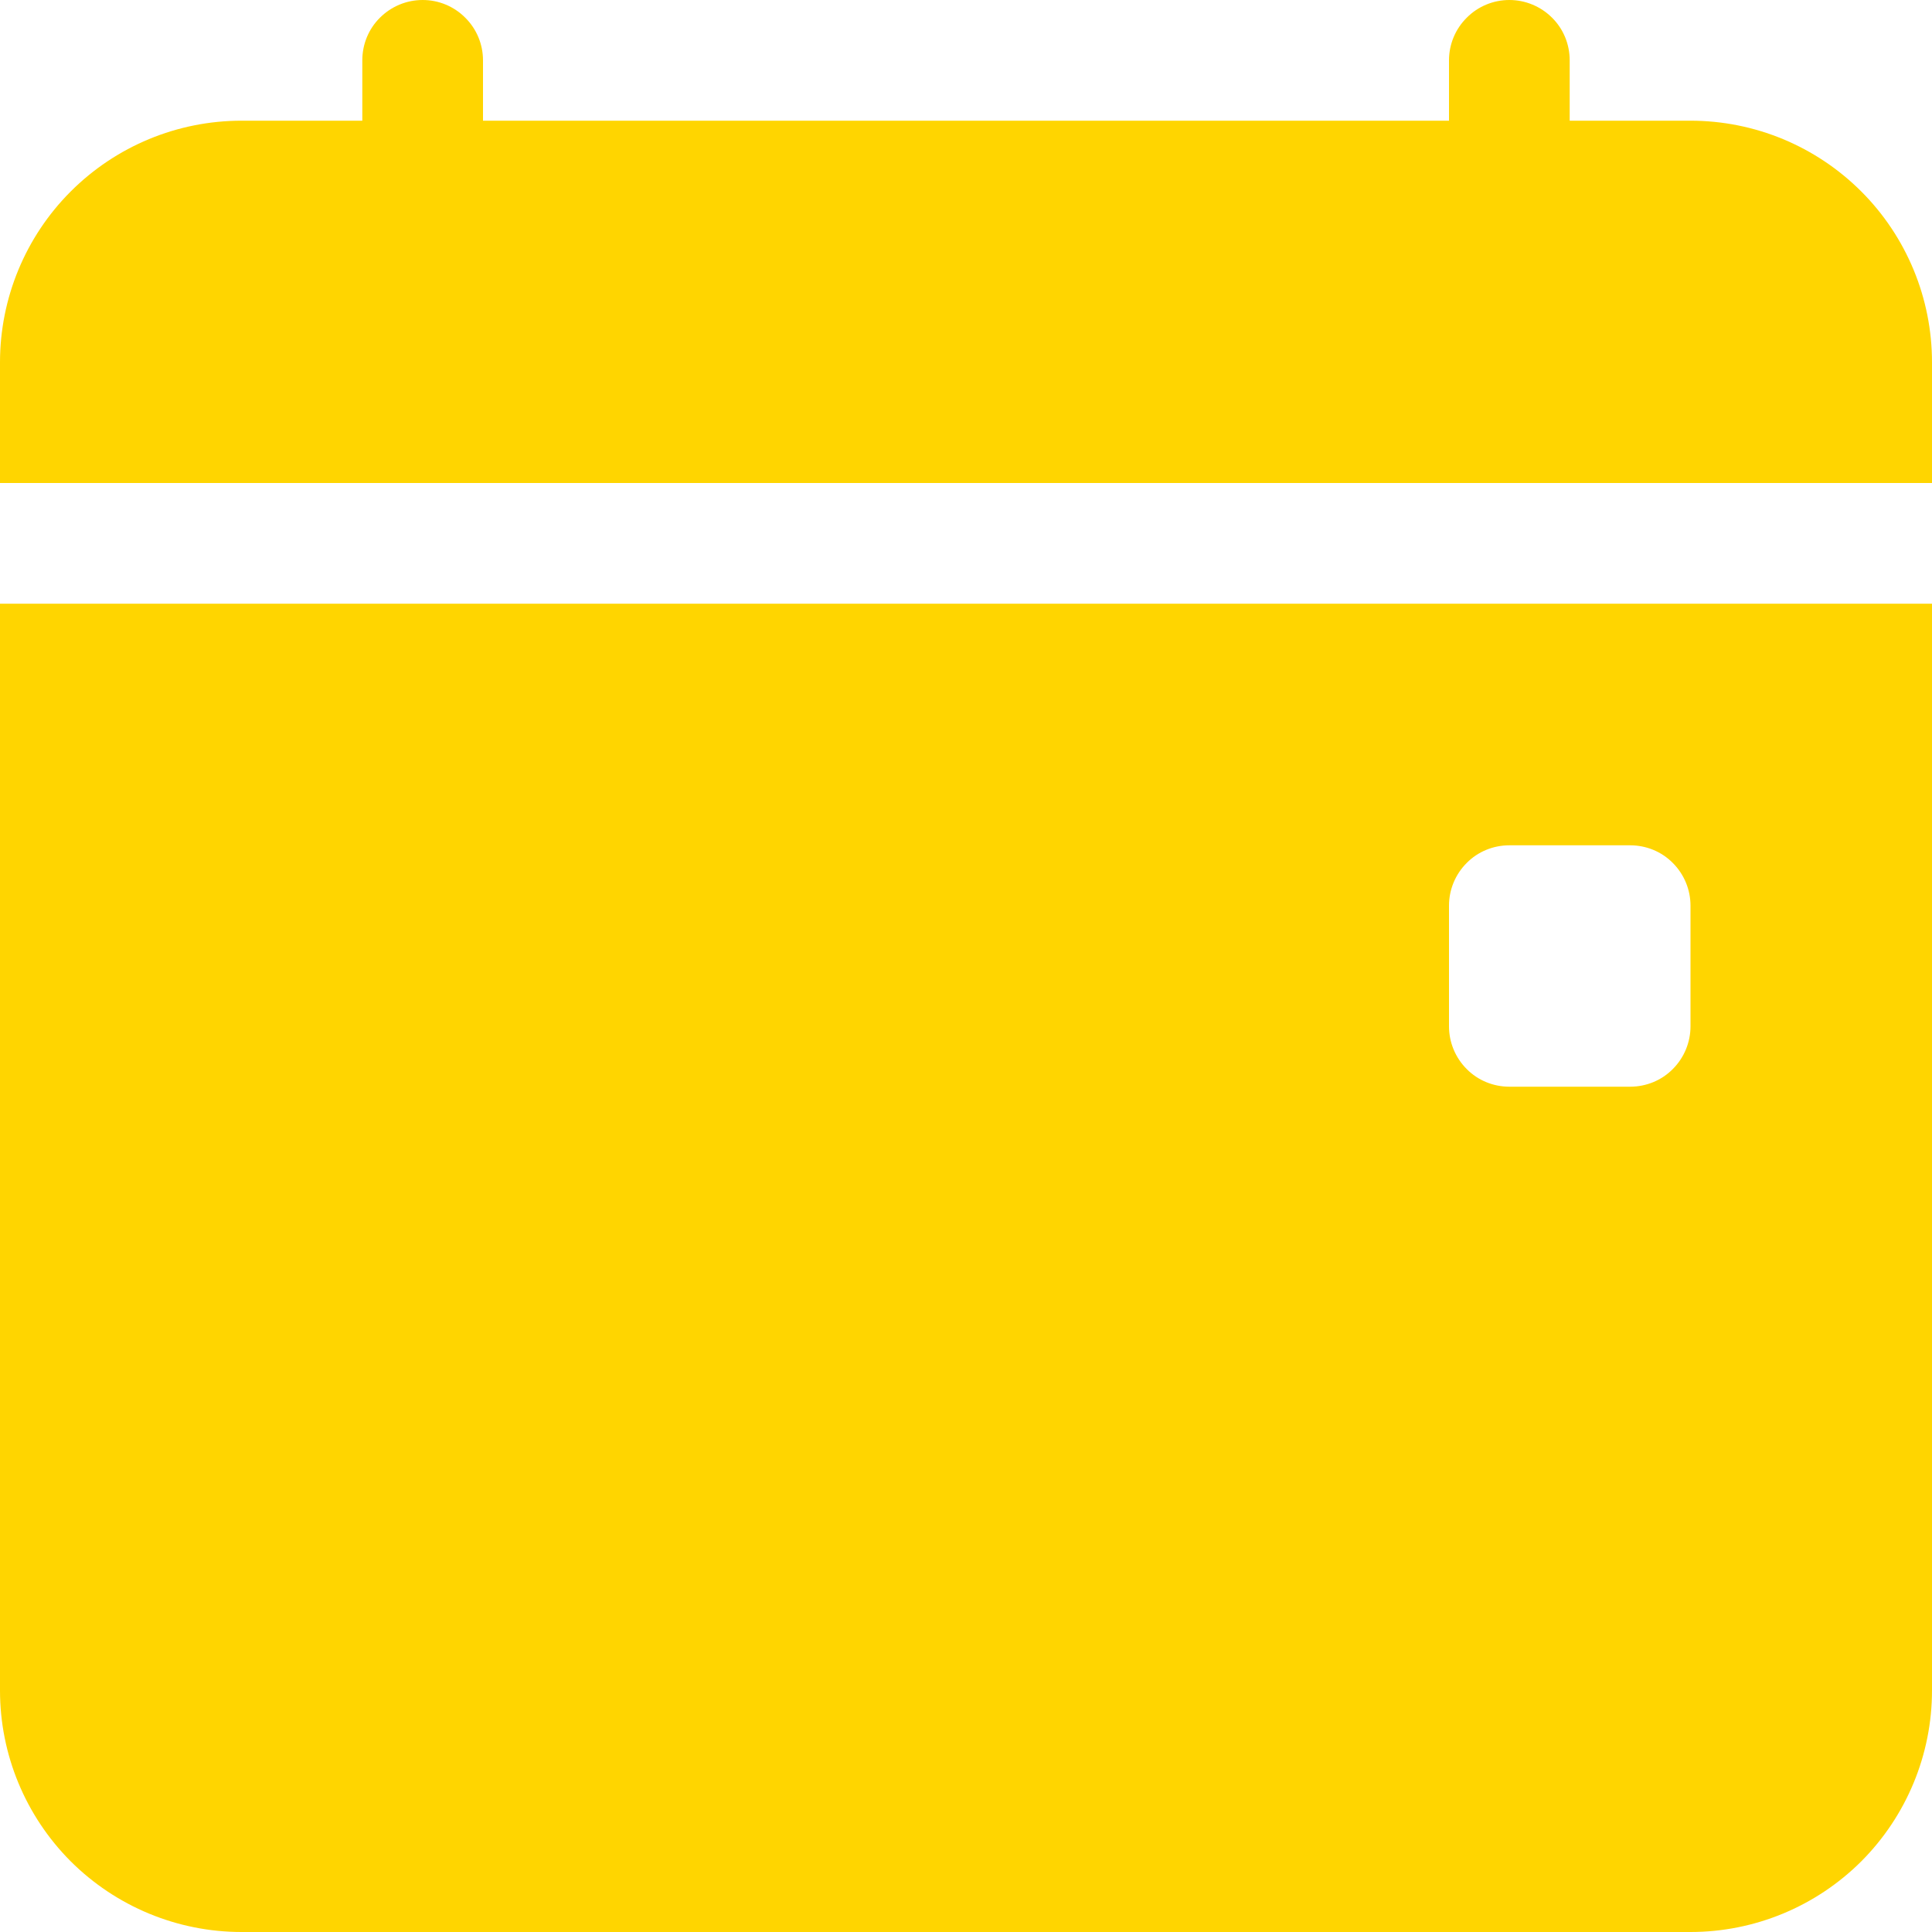 <svg width="17" height="17" viewBox="0 0 17 17" fill="none" xmlns="http://www.w3.org/2000/svg">
<path d="M4.25 0.531C4.25 0.39 4.194 0.255 4.094 0.156C3.995 0.056 3.86 0 3.719 0C3.578 0 3.443 0.056 3.343 0.156C3.243 0.255 3.188 0.39 3.188 0.531V1.062H2.125C1.561 1.062 1.021 1.286 0.622 1.685C0.224 2.083 0 2.624 0 3.188L0 4.25H17V3.188C17 2.624 16.776 2.083 16.378 1.685C15.979 1.286 15.439 1.062 14.875 1.062H13.812V0.531C13.812 0.39 13.757 0.255 13.657 0.156C13.557 0.056 13.422 0 13.281 0C13.14 0 13.005 0.056 12.906 0.156C12.806 0.255 12.75 0.39 12.75 0.531V1.062H4.25V0.531ZM17 14.875V5.312H0V14.875C0 15.439 0.224 15.979 0.622 16.378C1.021 16.776 1.561 17 2.125 17H14.875C15.439 17 15.979 16.776 16.378 16.378C16.776 15.979 17 15.439 17 14.875ZM13.281 7.438H14.344C14.485 7.438 14.62 7.493 14.719 7.593C14.819 7.693 14.875 7.828 14.875 7.969V9.031C14.875 9.172 14.819 9.307 14.719 9.407C14.62 9.507 14.485 9.562 14.344 9.562H13.281C13.14 9.562 13.005 9.507 12.906 9.407C12.806 9.307 12.75 9.172 12.75 9.031V7.969C12.75 7.828 12.806 7.693 12.906 7.593C13.005 7.493 13.14 7.438 13.281 7.438Z" fill="#FFD500"/>
</svg>
